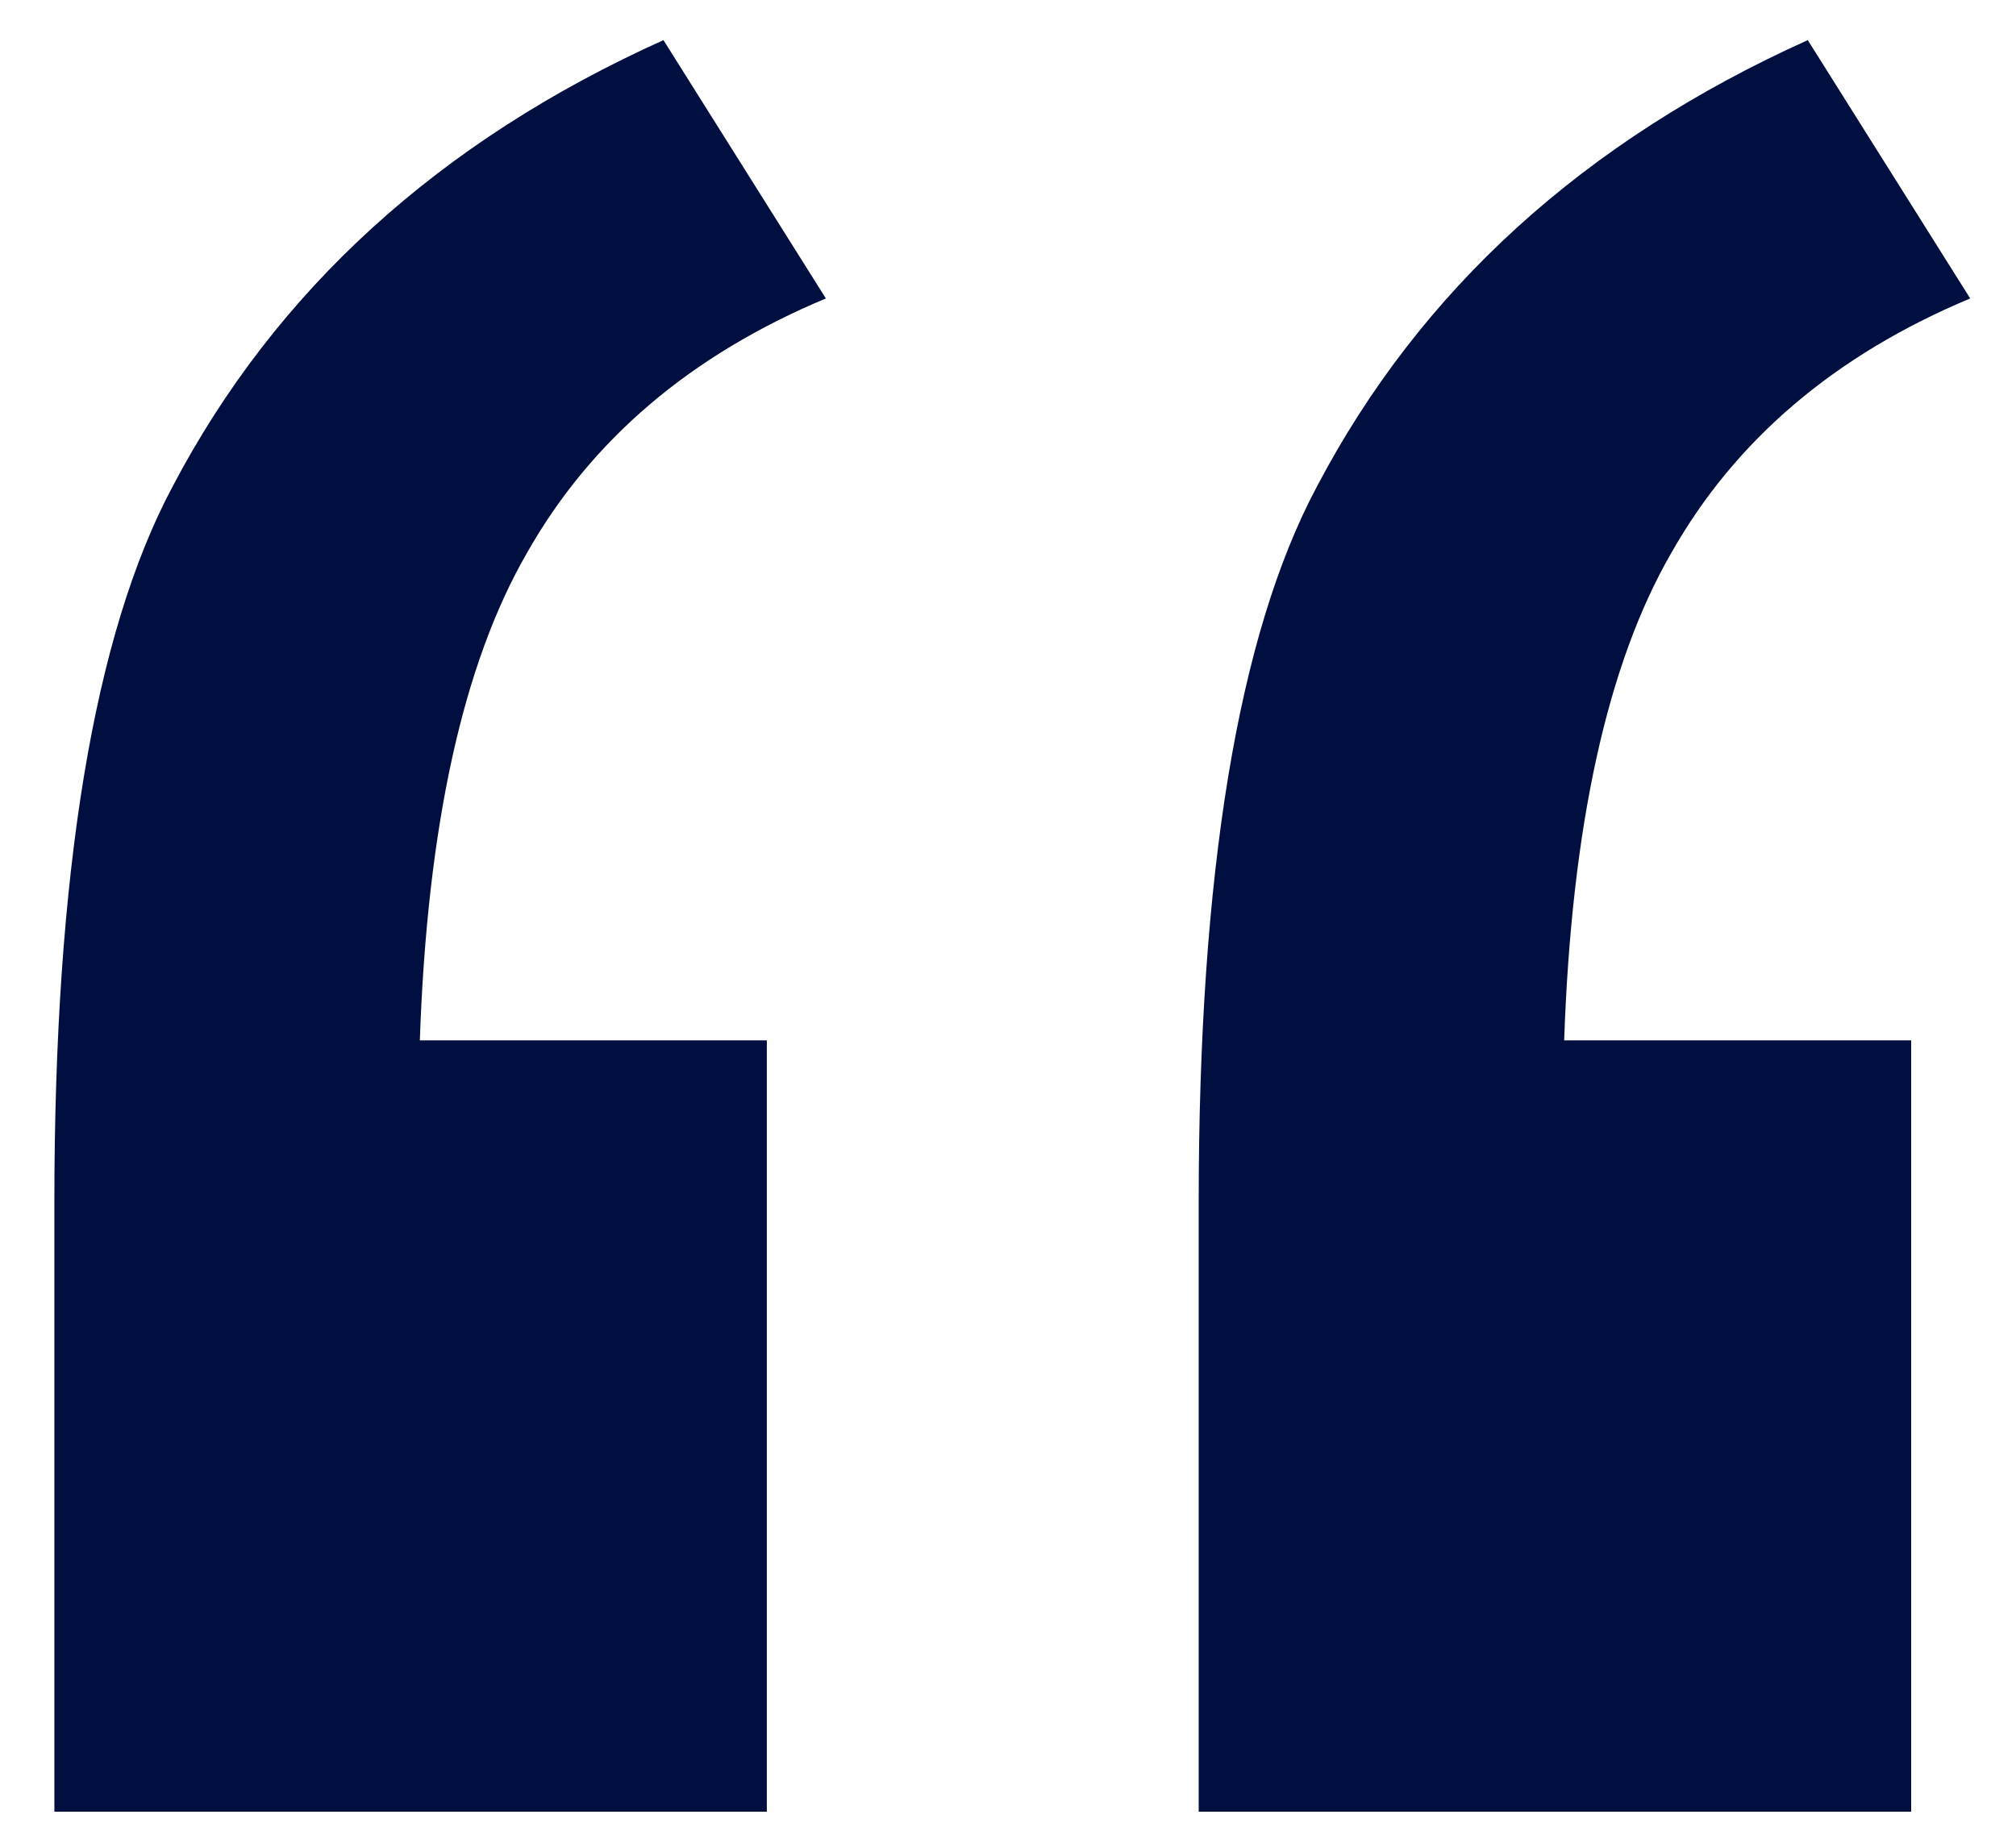 <svg width="32" height="29" viewBox="0 0 32 29" fill="none" xmlns="http://www.w3.org/2000/svg">
<path d="M12.172 16.516V28.762H0.863V19.094C0.863 13.859 1.488 10.07 2.738 7.727C4.379 4.602 6.977 2.238 10.531 0.637L13.109 4.738C10.961 5.637 9.379 6.984 8.363 8.781C7.348 10.539 6.781 13.117 6.664 16.516H12.172ZM30.336 16.516V28.762H19.027V19.094C19.027 13.859 19.652 10.07 20.902 7.727C22.543 4.602 25.141 2.238 28.695 0.637L31.273 4.738C29.125 5.637 27.543 6.984 26.527 8.781C25.512 10.539 24.945 13.117 24.828 16.516H30.336Z" fill="#000F40"/>
</svg>
